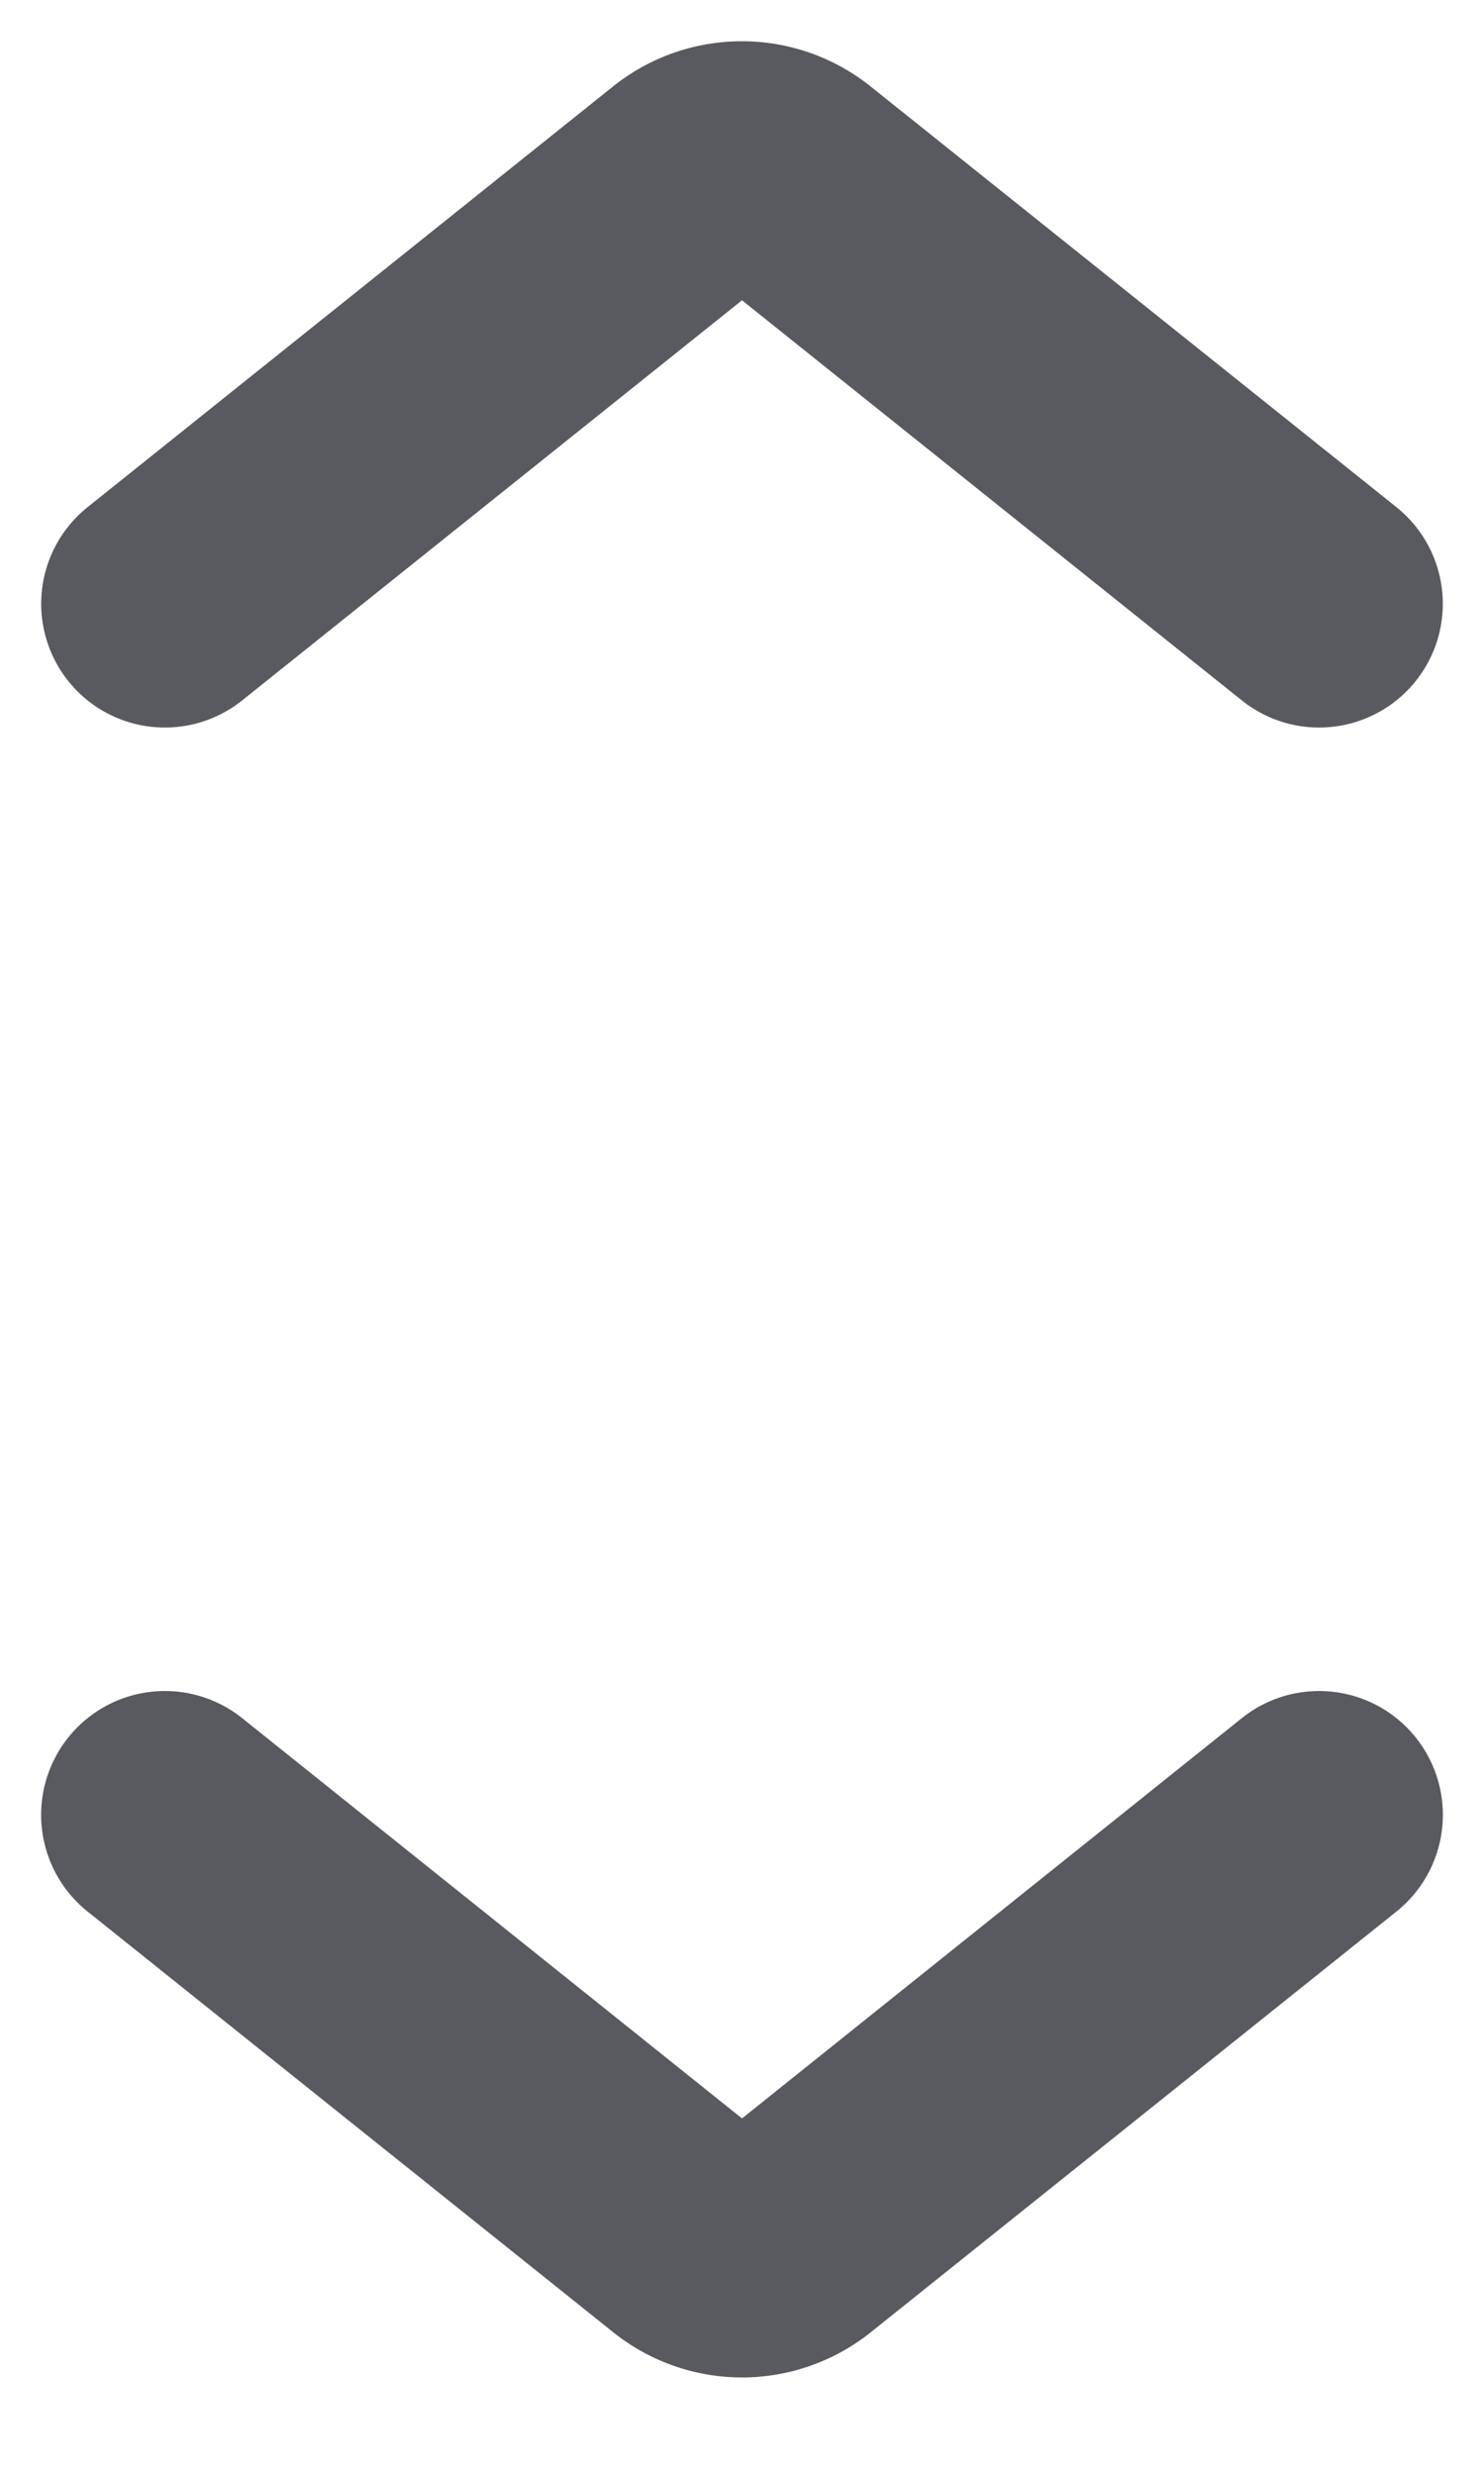<svg xmlns="http://www.w3.org/2000/svg" width="9" height="15" viewBox="0 0 9 15"><g fill="#595A5F" fill-rule="nonzero"><path d="M4.5 12.84l3.031-2.426a.75.75 0 0 1 .938 1.172l-3.188 2.55a1.25 1.25 0 0 1-1.562 0l-3.188-2.55a.75.75 0 0 1 .938-1.172L4.5 12.84zM7.531 4.245a.75.75 0 0 0 .938-1.171L5.28.524a1.25 1.25 0 0 0-1.562 0L.531 3.074a.75.75 0 0 0 .938 1.171L4.5 1.82l3.031 2.425z"/></g></svg>